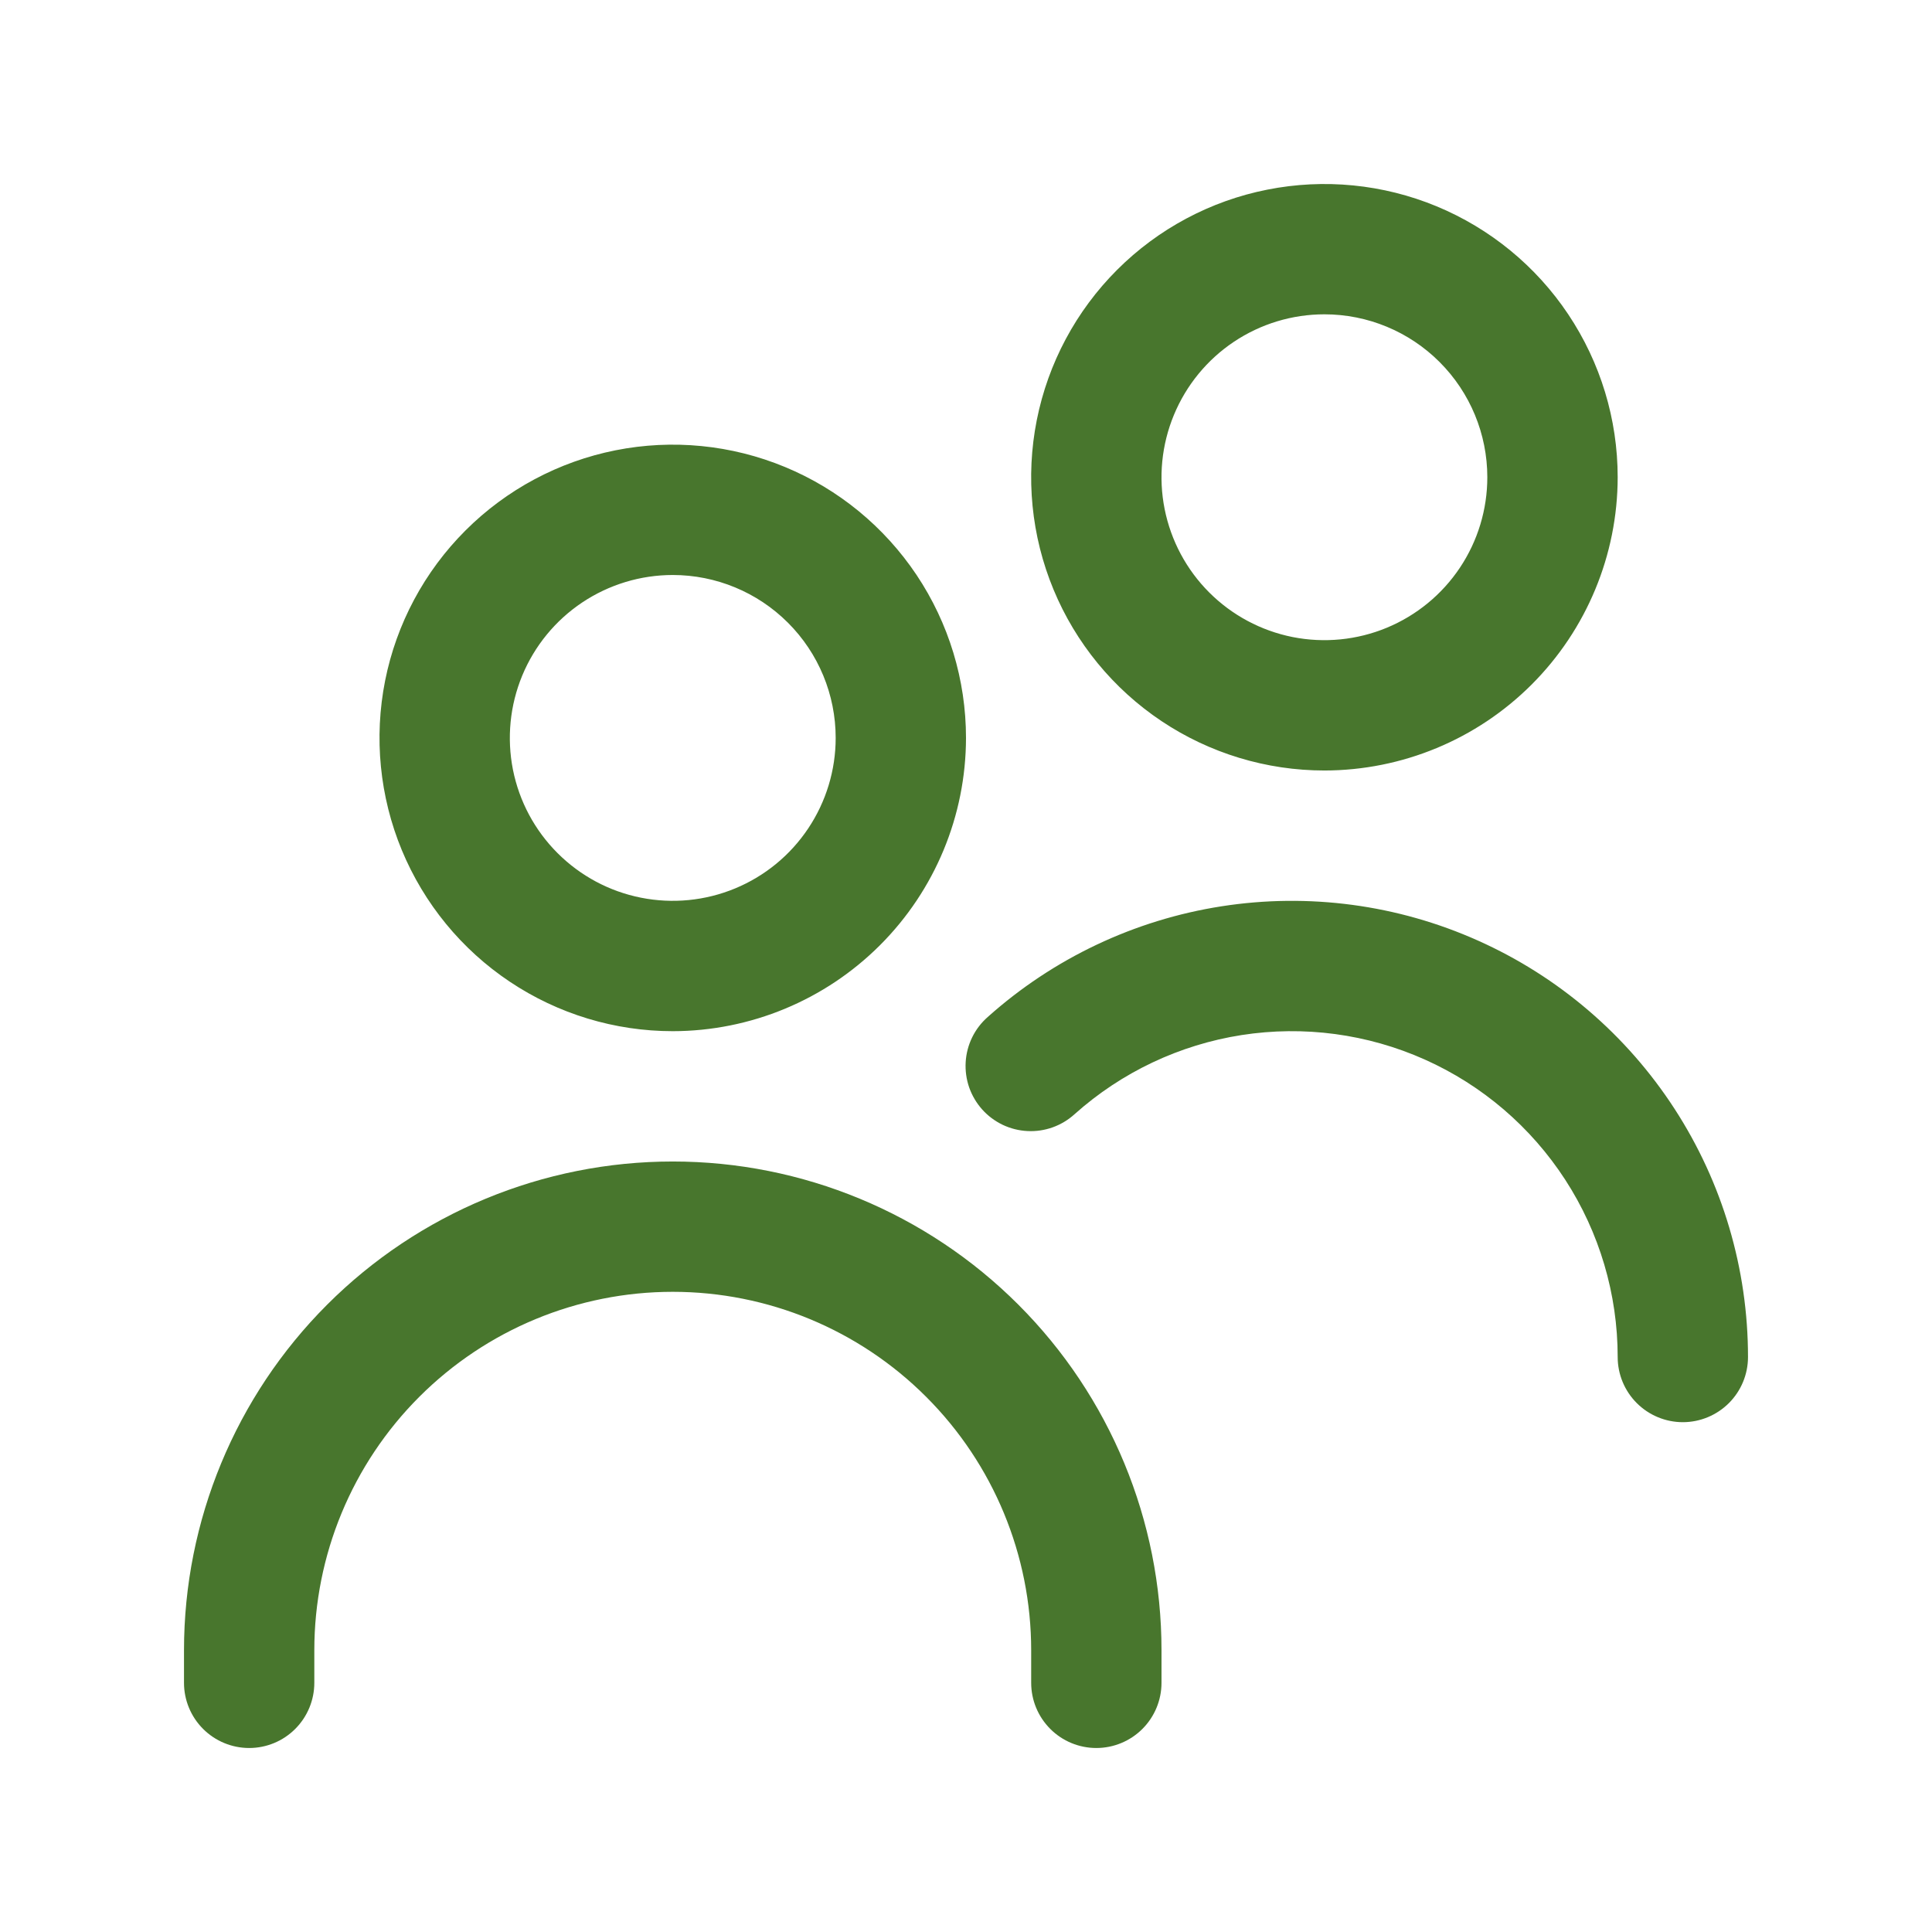 <svg width="42" height="42" viewBox="0 0 42 42" fill="none" xmlns="http://www.w3.org/2000/svg">
<g filter="url(#filter0_d_1291_918)">
<g clip-path="url(#clip0_1291_918)">
<path d="M14.625 20.417C13.364 20.417 12.132 20.043 11.083 19.342C10.035 18.642 9.218 17.646 8.735 16.481C8.253 15.316 8.127 14.035 8.372 12.798C8.618 11.561 9.226 10.425 10.117 9.534C11.009 8.642 12.145 8.035 13.381 7.789C14.618 7.543 15.9 7.669 17.065 8.152C18.23 8.634 19.225 9.452 19.926 10.5C20.626 11.548 21 12.781 21 14.042C20.998 15.732 20.326 17.352 19.131 18.547C17.936 19.742 16.315 20.415 14.625 20.417ZM14.625 10.5C13.925 10.5 13.24 10.708 12.657 11.097C12.075 11.486 11.621 12.039 11.353 12.686C11.085 13.334 11.015 14.046 11.151 14.733C11.288 15.42 11.625 16.051 12.121 16.546C12.616 17.041 13.247 17.379 13.934 17.515C14.621 17.652 15.333 17.582 15.98 17.314C16.628 17.046 17.181 16.592 17.57 16.009C17.959 15.427 18.167 14.742 18.167 14.042C18.167 13.102 17.794 12.201 17.129 11.537C16.465 10.873 15.564 10.5 14.625 10.5ZM25.25 34.583V33.875C25.25 31.057 24.131 28.355 22.138 26.362C20.145 24.369 17.443 23.25 14.625 23.25C11.807 23.25 9.105 24.369 7.112 26.362C5.119 28.355 4 31.057 4 33.875L4 34.583C4 34.959 4.149 35.319 4.415 35.585C4.681 35.851 5.041 36 5.417 36C5.792 36 6.153 35.851 6.418 35.585C6.684 35.319 6.833 34.959 6.833 34.583V33.875C6.833 31.808 7.654 29.827 9.115 28.366C10.577 26.904 12.559 26.083 14.625 26.083C16.692 26.083 18.673 26.904 20.134 28.366C21.596 29.827 22.417 31.808 22.417 33.875V34.583C22.417 34.959 22.566 35.319 22.832 35.585C23.097 35.851 23.458 36 23.833 36C24.209 36 24.569 35.851 24.835 35.585C25.101 35.319 25.25 34.959 25.25 34.583ZM38 27.5C38 25.586 37.446 23.712 36.404 22.106C35.363 20.5 33.879 19.229 32.131 18.448C30.384 17.666 28.447 17.407 26.556 17.702C24.664 17.997 22.899 18.833 21.472 20.109C21.331 20.233 21.216 20.383 21.134 20.551C21.052 20.719 21.004 20.902 20.993 21.089C20.982 21.276 21.008 21.463 21.069 21.64C21.131 21.816 21.227 21.979 21.351 22.118C21.476 22.258 21.628 22.371 21.796 22.452C21.965 22.532 22.148 22.579 22.335 22.588C22.522 22.598 22.709 22.57 22.885 22.507C23.061 22.444 23.223 22.346 23.362 22.22C24.381 21.309 25.642 20.712 26.993 20.501C28.344 20.291 29.727 20.476 30.975 21.034C32.224 21.592 33.283 22.5 34.027 23.647C34.771 24.795 35.167 26.133 35.167 27.5C35.167 27.876 35.316 28.236 35.582 28.502C35.847 28.767 36.208 28.917 36.583 28.917C36.959 28.917 37.319 28.767 37.585 28.502C37.851 28.236 38 27.876 38 27.5ZM28.792 14.75C27.531 14.75 26.298 14.376 25.25 13.676C24.201 12.975 23.384 11.979 22.902 10.815C22.419 9.65 22.293 8.368 22.539 7.131C22.785 5.895 23.392 4.759 24.284 3.867C25.175 2.976 26.311 2.368 27.548 2.123C28.785 1.877 30.066 2.003 31.231 2.485C32.396 2.968 33.392 3.785 34.092 4.833C34.793 5.882 35.167 7.114 35.167 8.375C35.165 10.065 34.492 11.686 33.297 12.881C32.102 14.076 30.482 14.748 28.792 14.75ZM28.792 4.833C28.091 4.833 27.406 5.041 26.824 5.43C26.242 5.819 25.788 6.373 25.52 7.02C25.252 7.667 25.181 8.379 25.318 9.066C25.455 9.753 25.792 10.384 26.287 10.879C26.783 11.375 27.414 11.712 28.101 11.849C28.788 11.985 29.5 11.915 30.147 11.647C30.794 11.379 31.347 10.925 31.736 10.343C32.126 9.76 32.333 9.075 32.333 8.375C32.333 7.436 31.96 6.535 31.296 5.871C30.632 5.206 29.731 4.833 28.792 4.833Z" fill="#48762D"/>
</g>
</g>
<defs>
<filter id="filter0_d_1291_918" x="0" y="0" width="42" height="42" filterUnits="userSpaceOnUse" color-interpolation-filters="sRGB">
<feFlood flood-opacity="0" result="BackgroundImageFix"/>
<feColorMatrix in="SourceAlpha" type="matrix" values="0 0 0 0 0 0 0 0 0 0 0 0 0 0 0 0 0 0 127 0" result="hardAlpha"/>
<feOffset dy="2"/>
<feGaussianBlur stdDeviation="2"/>
<feComposite in2="hardAlpha" operator="out"/>
<feColorMatrix type="matrix" values="0 0 0 0 0.476 0 0 0 0 0.425 0 0 0 0 0.349 0 0 0 0.55 0"/>
<feBlend mode="normal" in2="BackgroundImageFix" result="effect1_dropShadow_1291_918"/>
<feBlend mode="normal" in="SourceGraphic" in2="effect1_dropShadow_1291_918" result="shape"/>
</filter>
<clipPath id="clip0_1291_918">
<rect width="34" height="34" fill="white" transform="translate(4 2)"/>
</clipPath>
</defs>
</svg>
